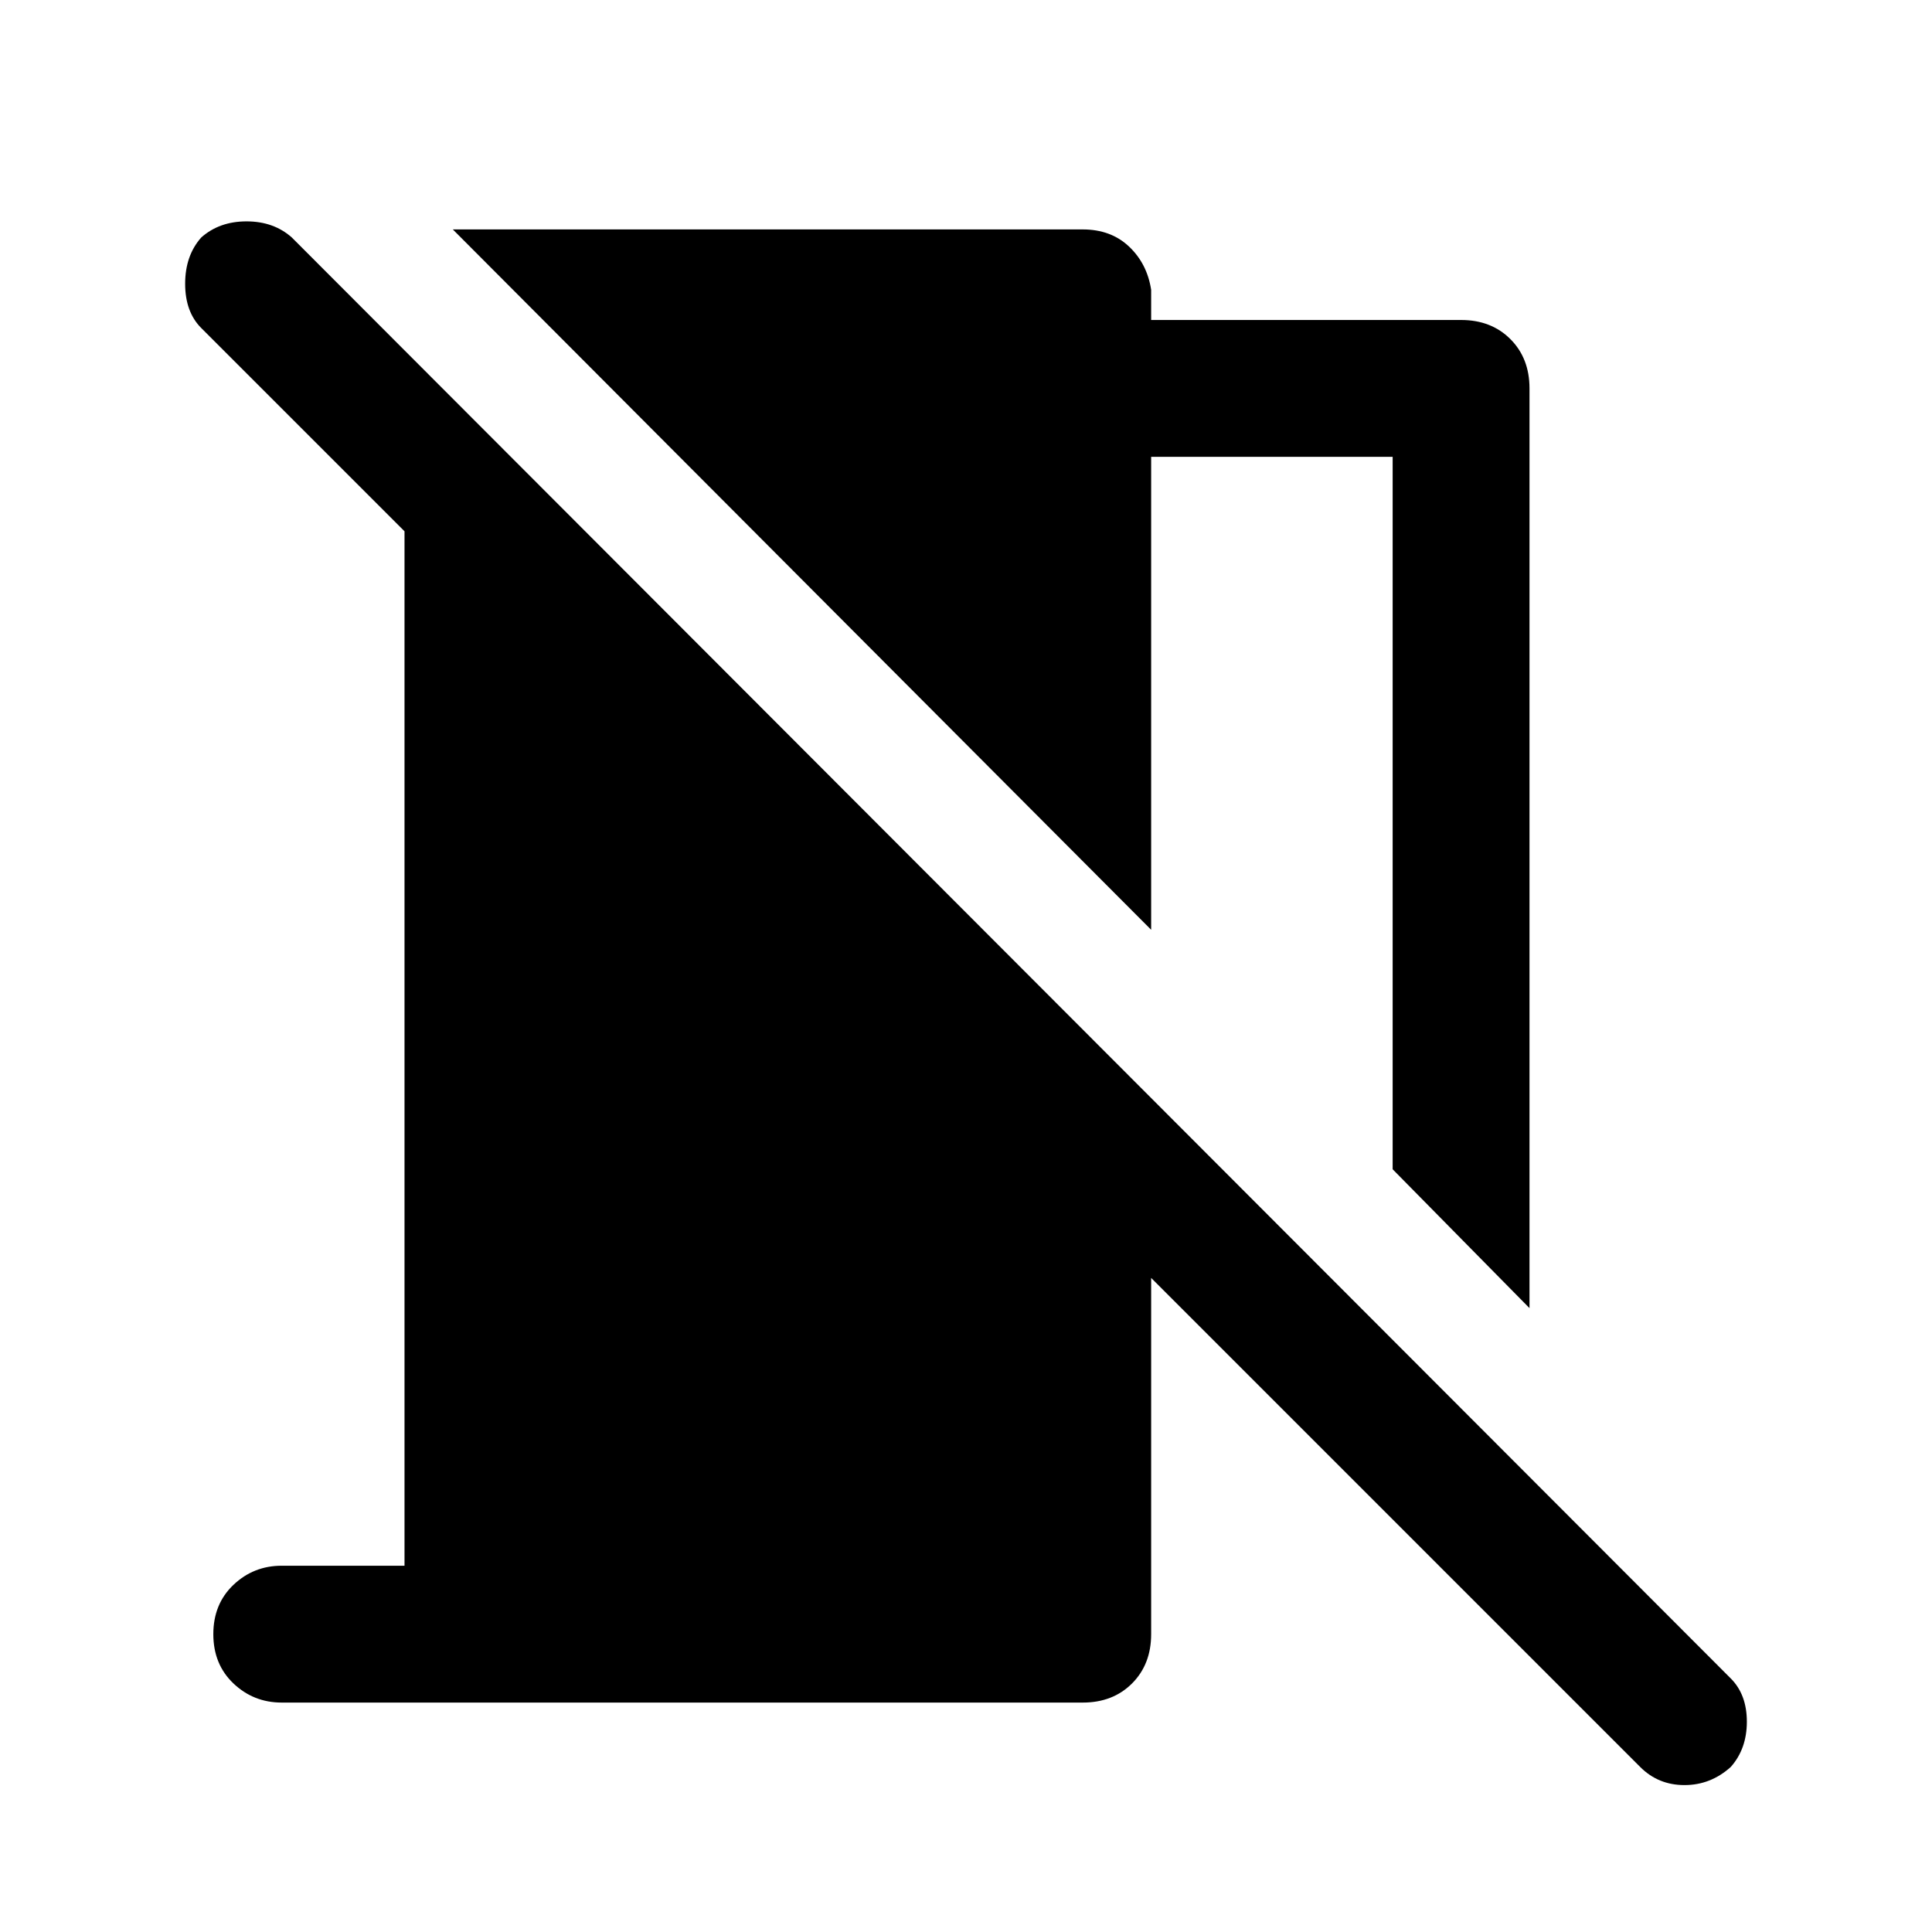 <svg xmlns="http://www.w3.org/2000/svg" height="48" width="48"><path d="M38 32.5 34.6 29.05V11.35H28.6V23.1L11.25 5.7H26.9Q27.6 5.7 28.05 6.125Q28.5 6.55 28.6 7.2V7.95H36.3Q37.05 7.95 37.525 8.425Q38 8.9 38 9.65ZM40.75 43.9 28.6 31.75V40.6Q28.6 41.35 28.125 41.825Q27.65 42.3 26.9 42.3H7Q6.3 42.3 5.8 41.825Q5.3 41.35 5.3 40.6Q5.3 39.85 5.8 39.375Q6.3 38.9 7 38.9H10.05V13.2L5 8.15Q4.6 7.75 4.6 7.05Q4.6 6.35 5 5.9Q5.45 5.5 6.125 5.5Q6.8 5.5 7.25 5.9L43 41.7Q43.4 42.1 43.4 42.775Q43.4 43.45 43 43.9Q42.5 44.35 41.85 44.35Q41.2 44.35 40.75 43.9Z"/></svg>